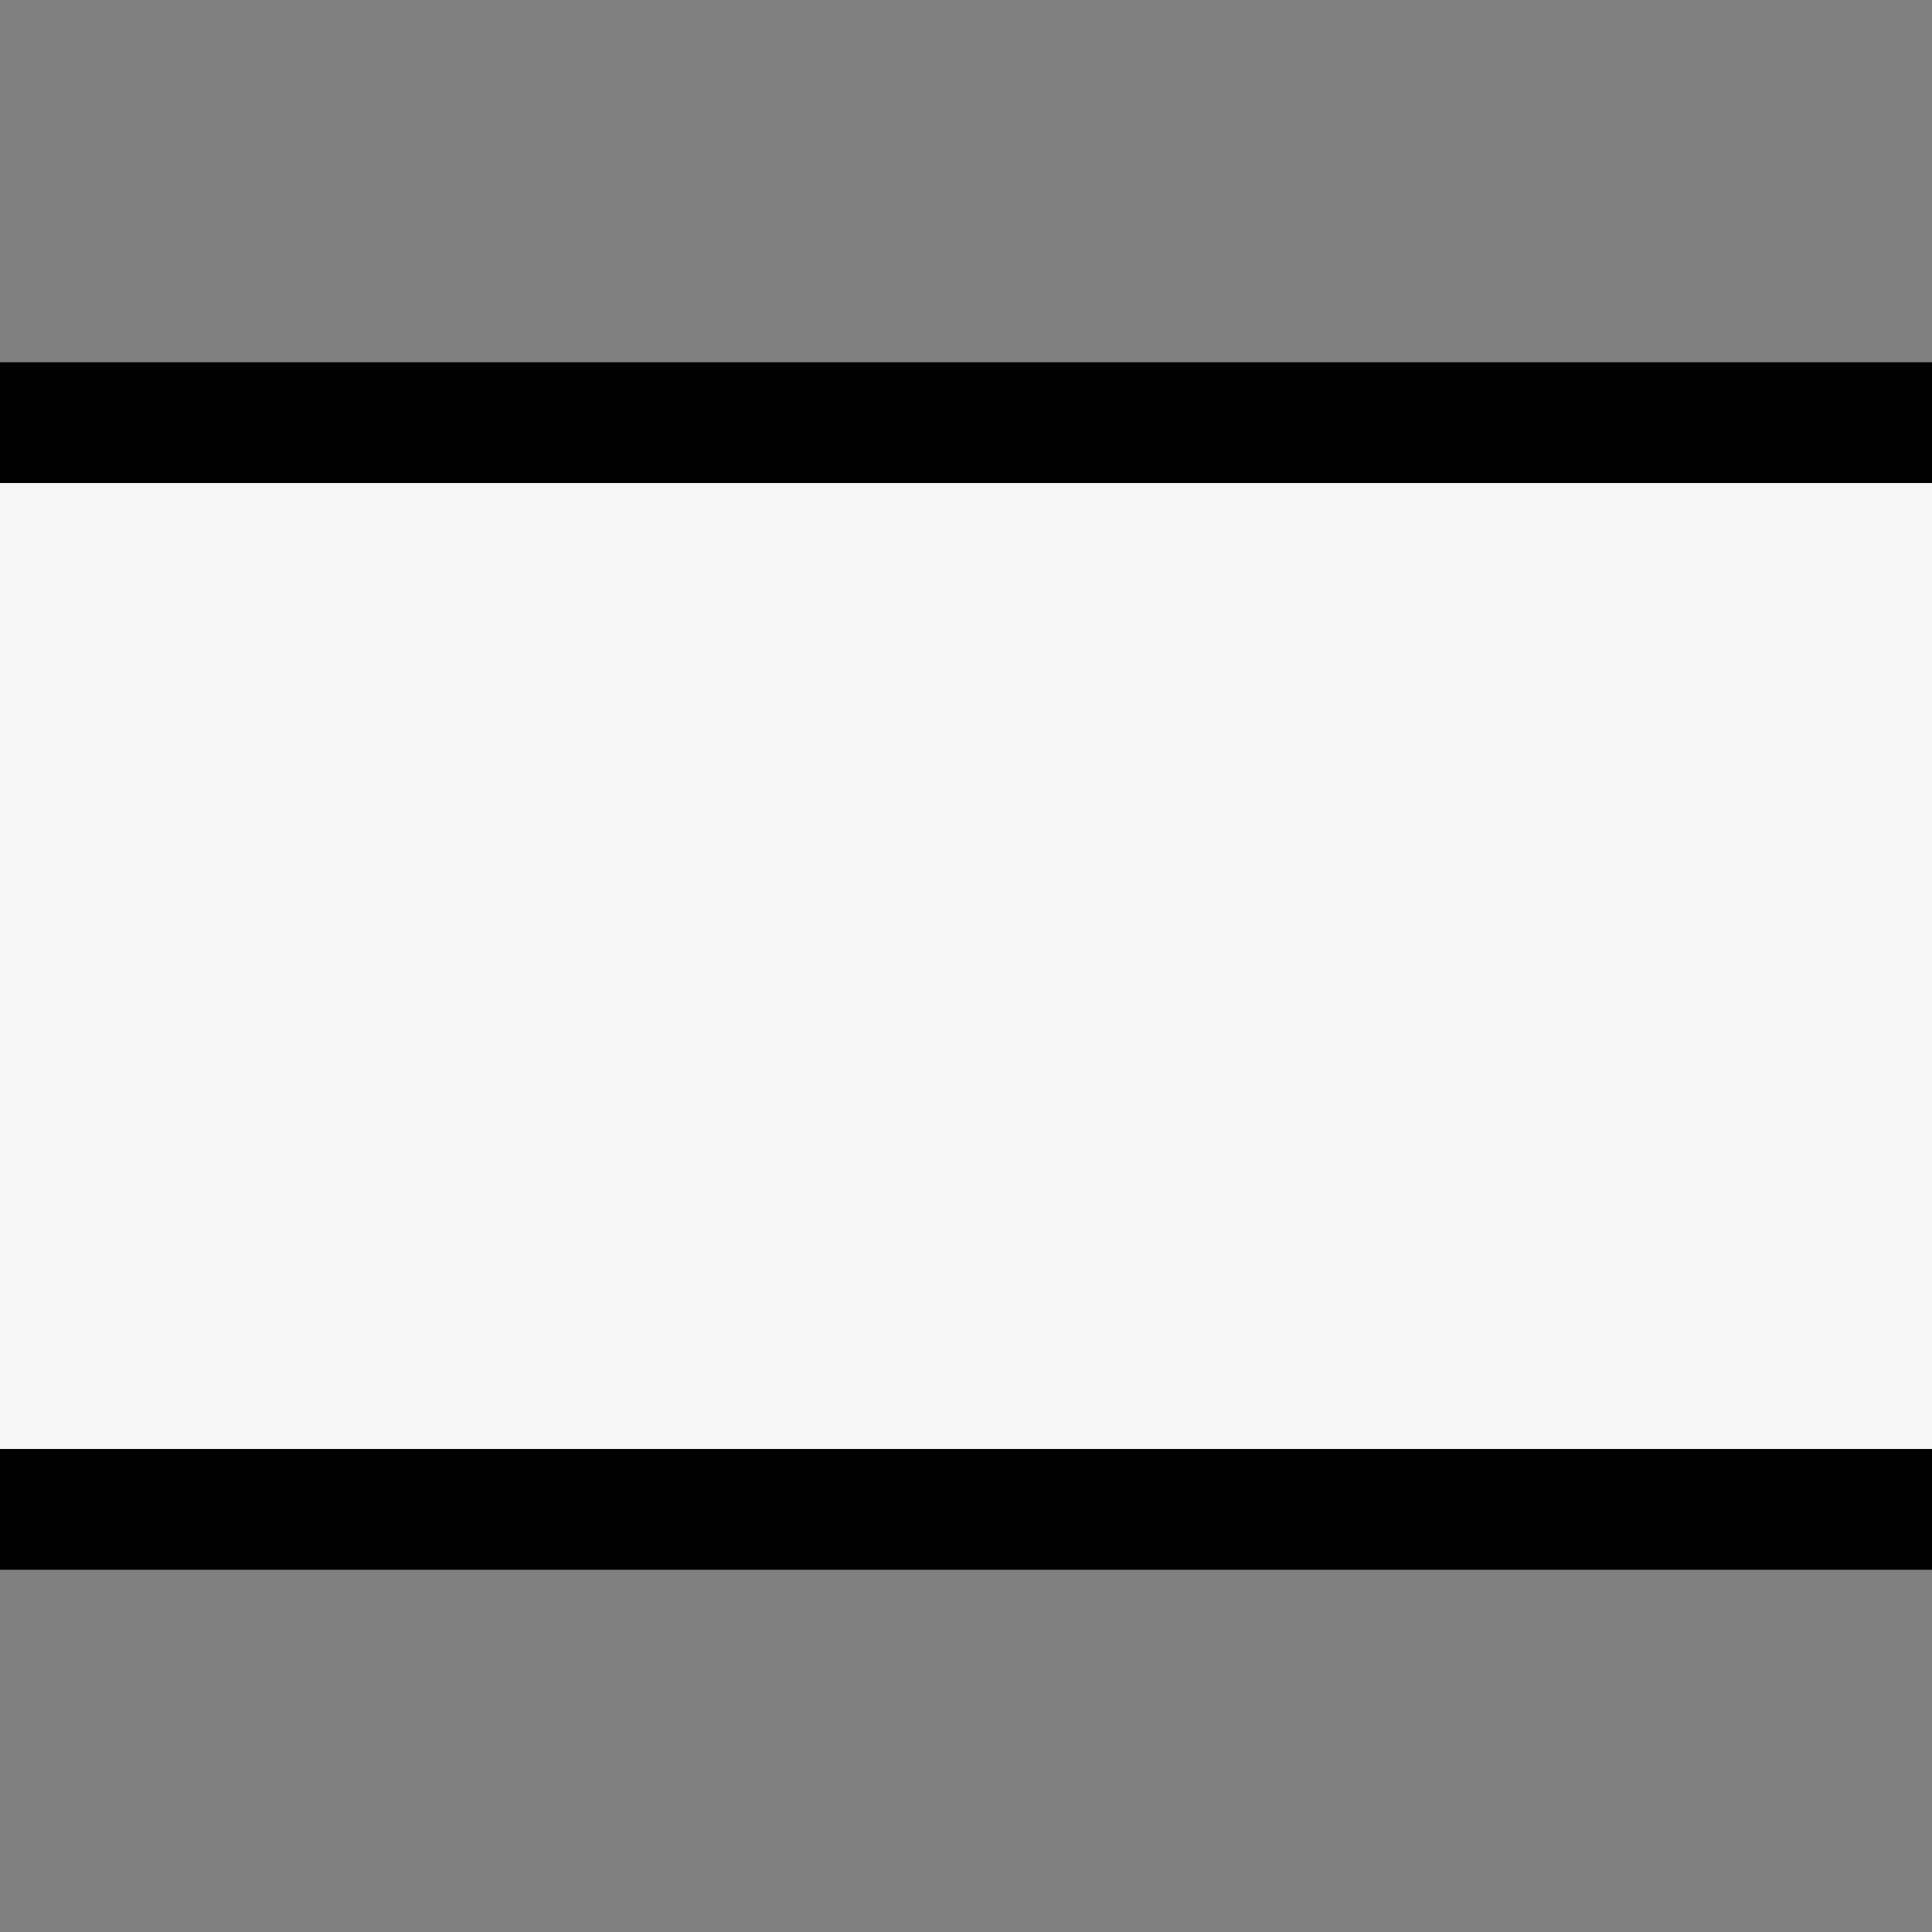 <?xml version="1.0" encoding="UTF-8"?>
<svg width="48px" height="48px" viewBox="0 0 48 48" version="1.1" xmlns="http://www.w3.org/2000/svg" xmlns:xlink="http://www.w3.org/1999/xlink">
    <rect x="0" y="0" width="48" height="48" fill="#808080" stroke="none"/>
    <!-- Generator: Sketch 49.3 (51167) - http://www.bohemiancoding.com/sketch -->
    <title>body</title>
    <desc>Created with Sketch.</desc>
    <defs></defs>
    <g id="body" stroke="none" stroke-width="1" fill="none" fill-rule="evenodd">
        <polygon id="color" fill="#F4F6F8" transform="translate(24, 24) rotate(-90) translate(-24, -24) " points="12 8.45300841e-15 12 48 36 48 36 0"></polygon>
        <path d="M1.77635684e-15,12 L1.77635684e-15,9 L48,9 L48,12 L1.77635684e-15,12 Z M1.77635684e-15,39 L1.77635684e-15,36 L48,36 L48,39 L1.77635684e-15,39 Z" id="stroke" fill="#000000"></path>
    </g>
</svg>